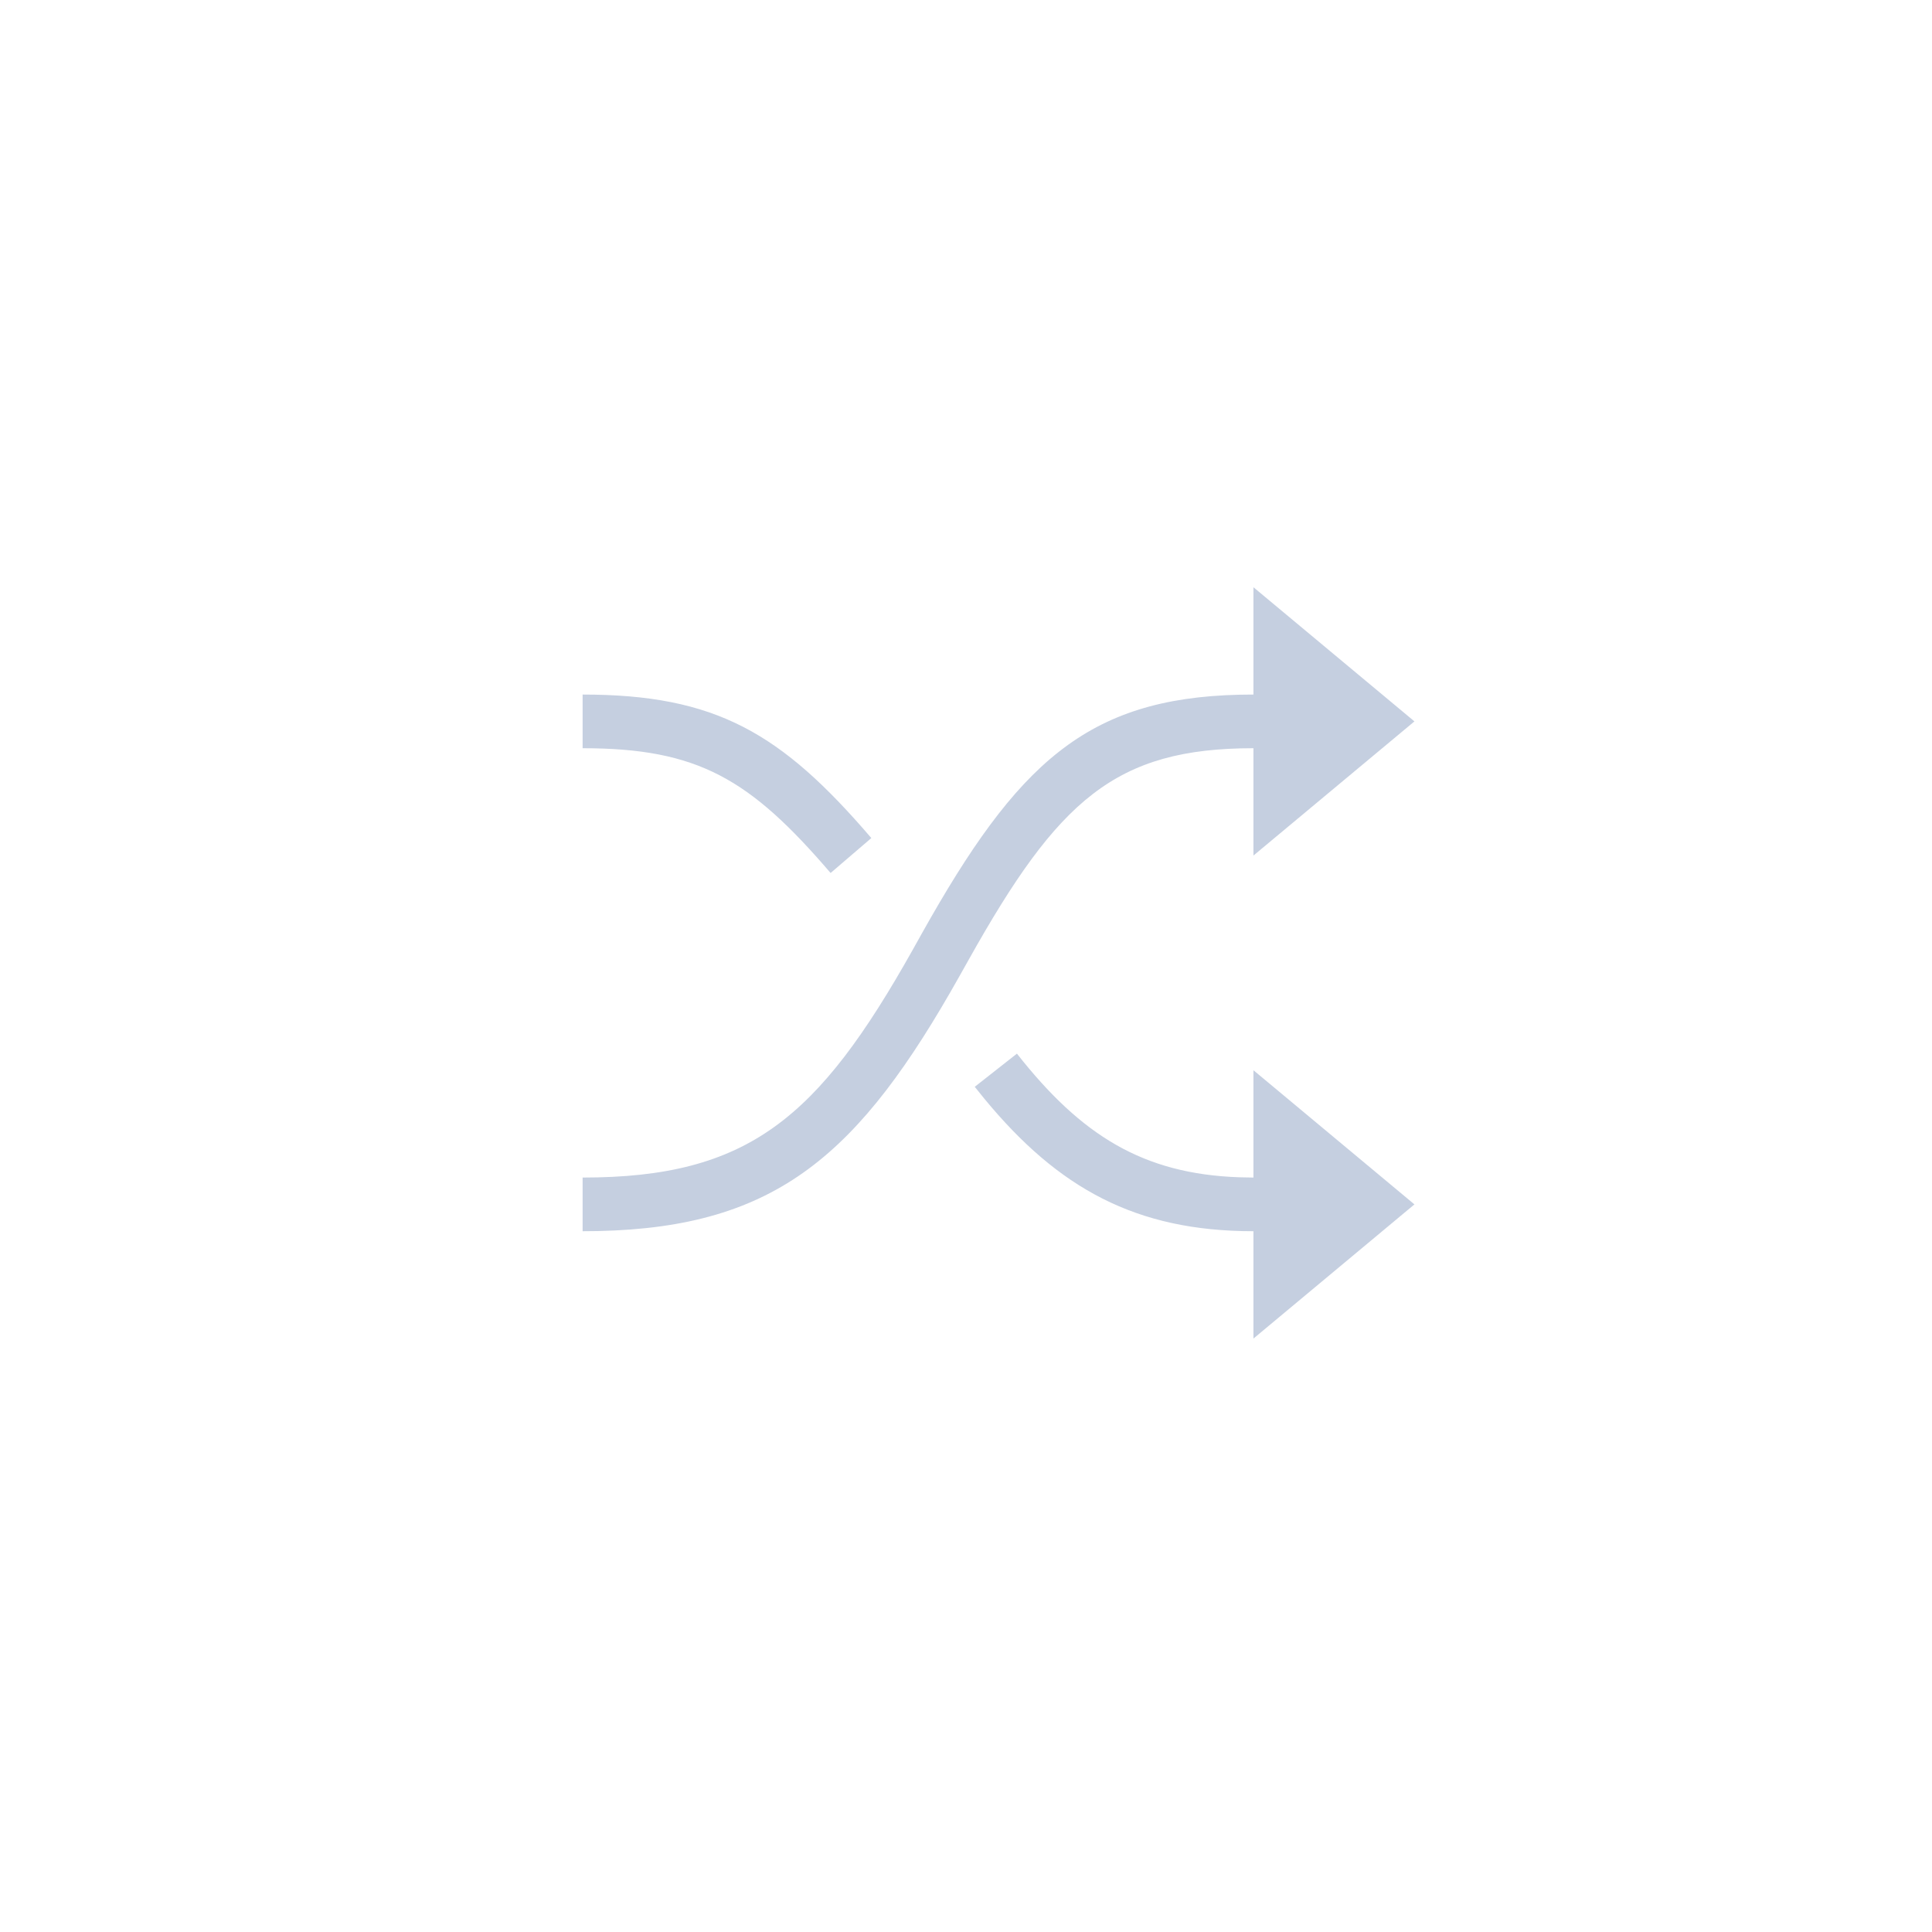<?xml version="1.0" encoding="UTF-8"?>
<svg width="36px" height="36px" viewBox="0 0 36 36" version="1.1" xmlns="http://www.w3.org/2000/svg" xmlns:xlink="http://www.w3.org/1999/xlink">
    <!-- Generator: Sketch 58 (84663) - https://sketch.com -->
    <title>cross-cycling_normal</title>
    <desc>Created with Sketch.</desc>
    <g id="页面-1" stroke="none" stroke-width="1" fill="none" fill-rule="evenodd">
        <g id="按钮规范" transform="translate(-855, -138)" fill="#C5CFE0">
            <g id="cross-cycling_normal" transform="translate(848, 131)">
                <g id="编组-10" transform="translate(7, 7)">
                    <path d="M18.949,19.633 C20.149,21.159 21.299,21.875 23.095,21.937 L23.356,21.942 L23.356,19.942 L26.356,22.442 L23.356,24.942 L23.356,22.942 C21.163,22.942 19.719,22.143 18.342,20.473 L18.163,20.251 L18.949,19.633 Z M23.356,10.942 L26.356,13.442 L23.356,15.942 L23.356,13.942 C20.786,13.942 19.72,14.9 18.053,17.878 C17.967,18.032 17.967,18.032 17.88,18.186 C16.011,21.516 14.476,22.866 11.146,22.939 L10.856,22.942 L10.856,21.942 C13.945,21.942 15.244,20.84 17.008,17.697 C17.094,17.543 17.094,17.543 17.18,17.389 C18.953,14.223 20.247,13.013 23.093,12.945 L23.356,12.942 L23.356,10.942 Z M10.856,12.942 C13.342,12.942 14.559,13.659 16.236,15.616 L16.236,15.616 L15.477,16.267 C13.972,14.512 13.006,13.942 10.856,13.942 L10.856,13.942 Z" id="Combined-Shape"></path>
                </g>
            </g>
        </g>
    </g>
</svg>
